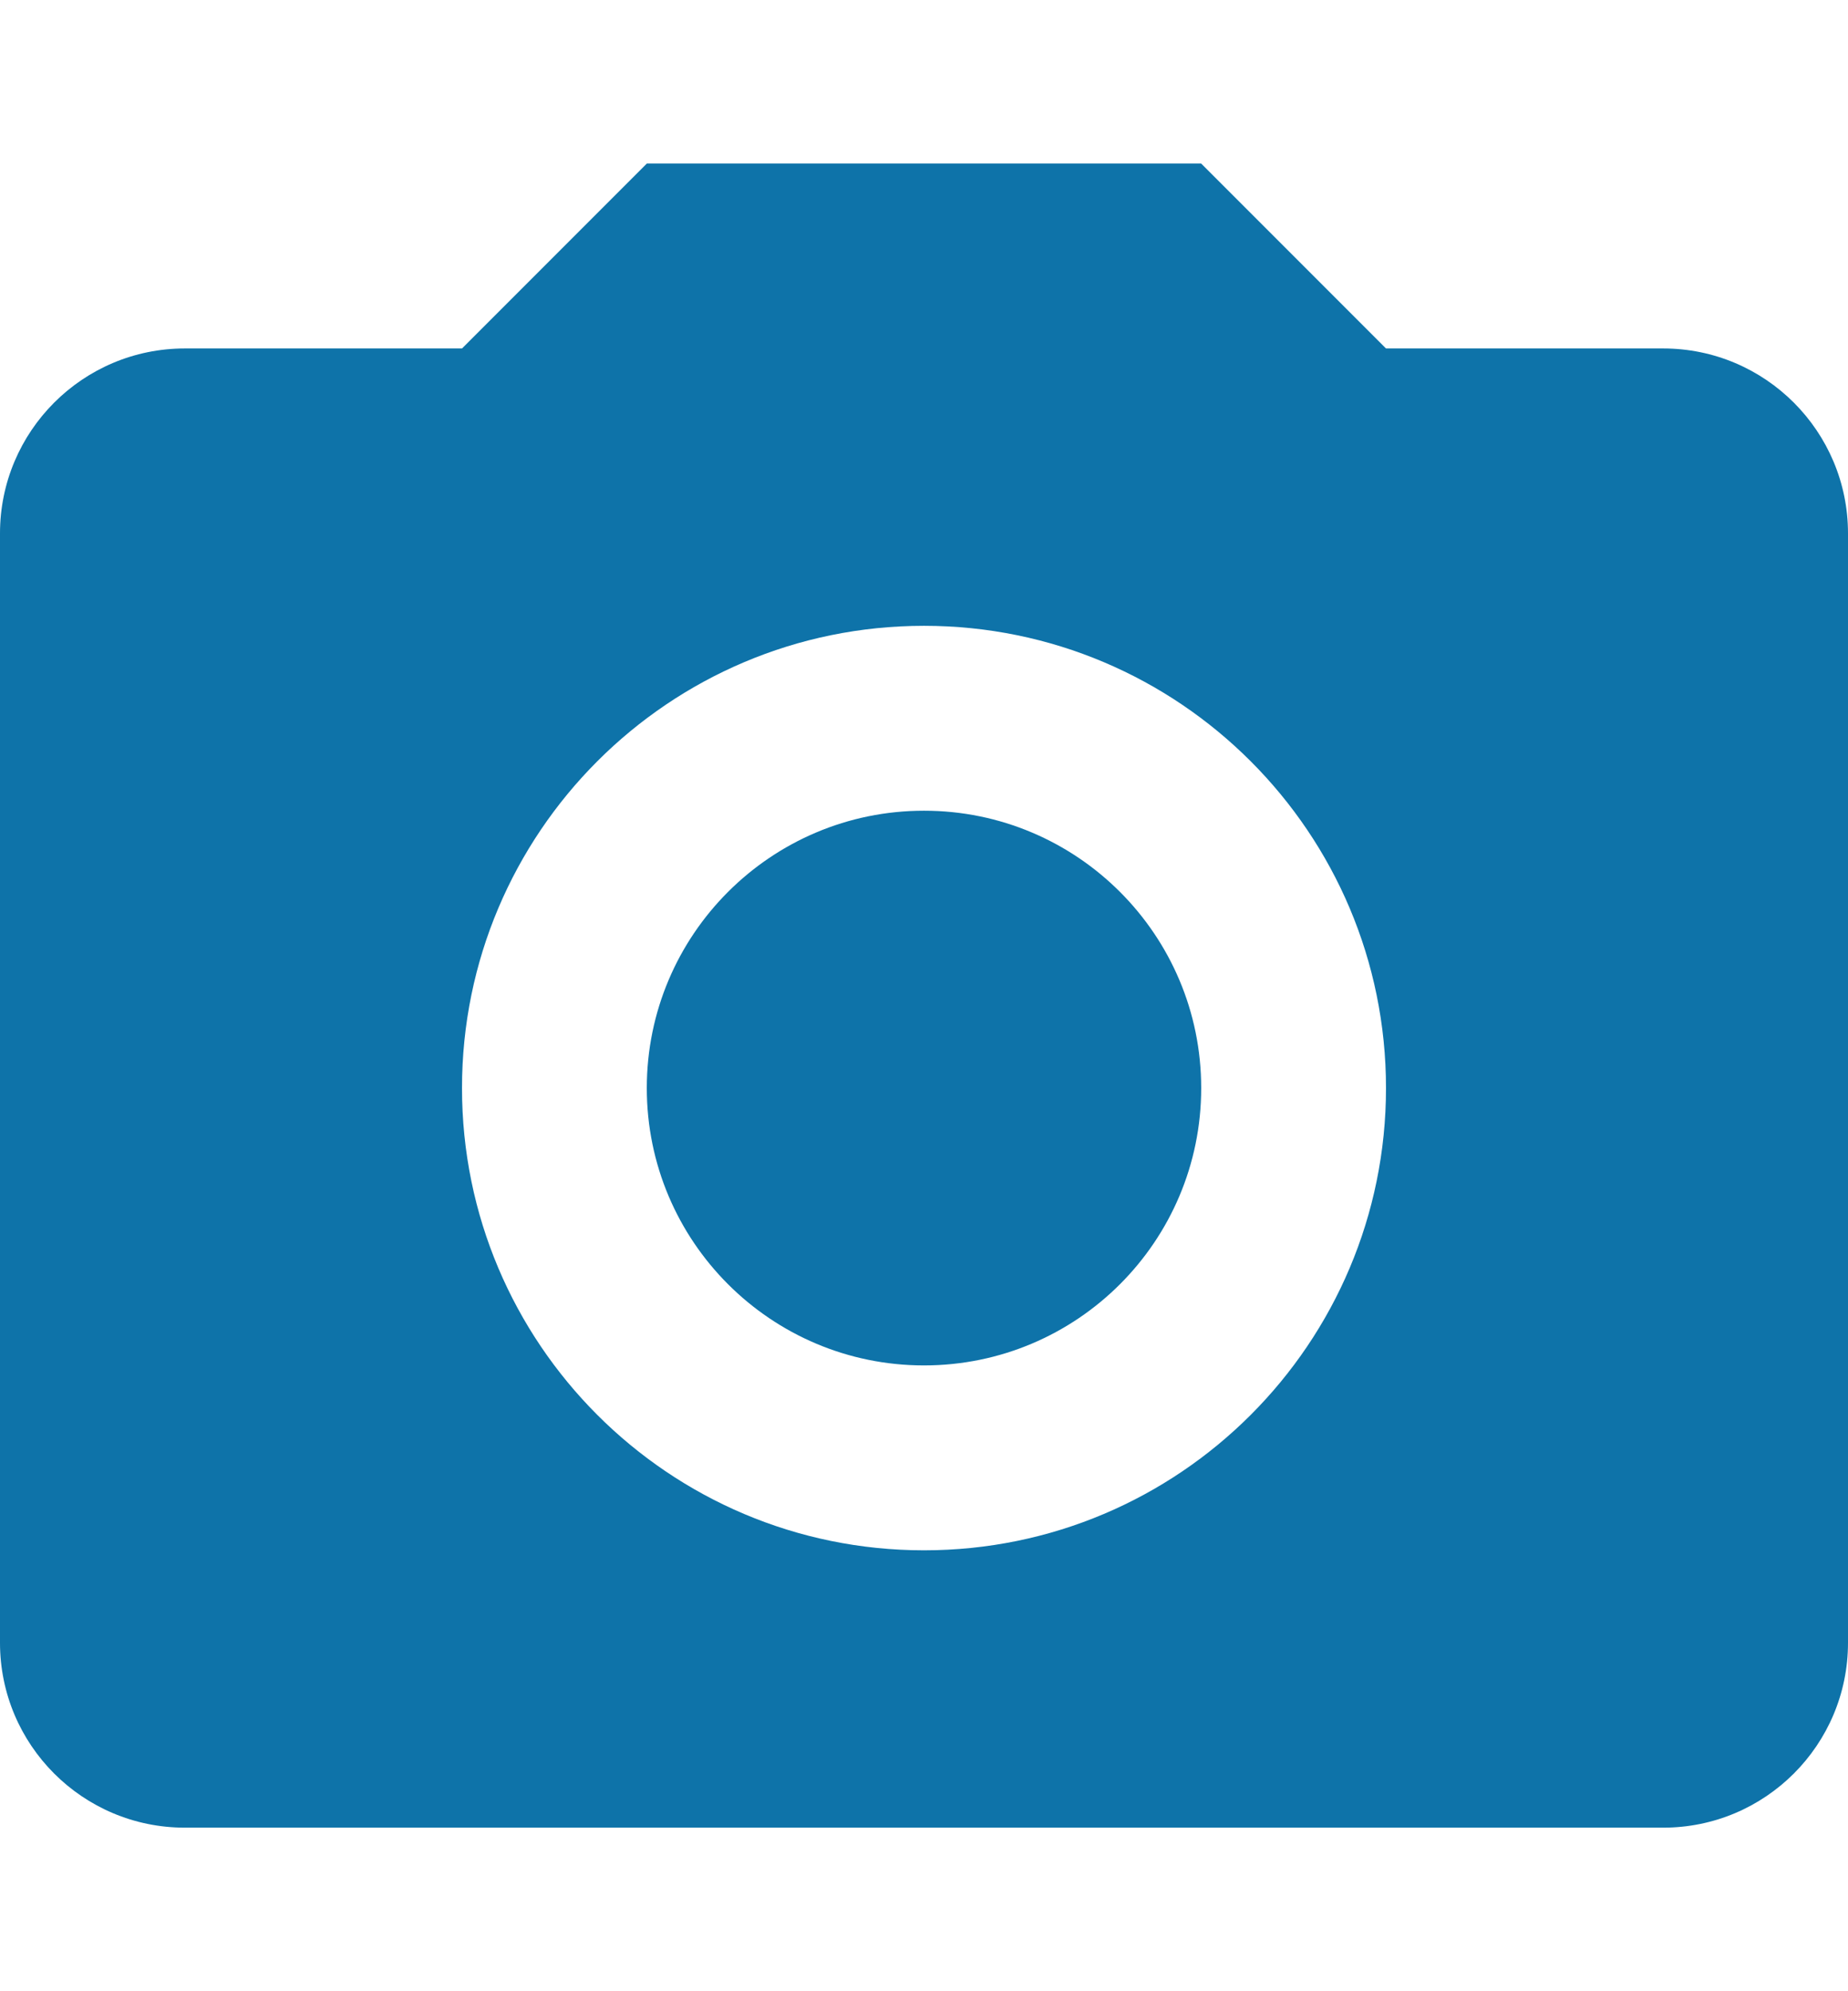 <svg width="13" height="14" viewBox="0 0 13 14" fill="none" xmlns="http://www.w3.org/2000/svg">
<path d="M1.3 2.45H3.25L4.55 1.15H8.45L9.75 2.45H11.7C12.418 2.45 13 3.033 13 3.75V11.55C13 12.268 12.418 12.85 11.7 12.85H1.3C0.582 12.85 0 12.268 0 11.55V3.75C0 3.033 0.582 2.45 1.3 2.45ZM6.5 4.4C4.705 4.4 3.25 5.856 3.25 7.65C3.25 9.445 4.705 10.9 6.5 10.9C8.295 10.9 9.75 9.445 9.75 7.65C9.75 5.856 8.295 4.4 6.5 4.4ZM6.5 5.7C7.577 5.7 8.45 6.573 8.45 7.65C8.45 8.727 7.577 9.6 6.5 9.6C5.423 9.6 4.55 8.727 4.55 7.65C4.55 6.573 5.423 5.7 6.5 5.7Z" fill="#0E73A9"/>
</svg>
